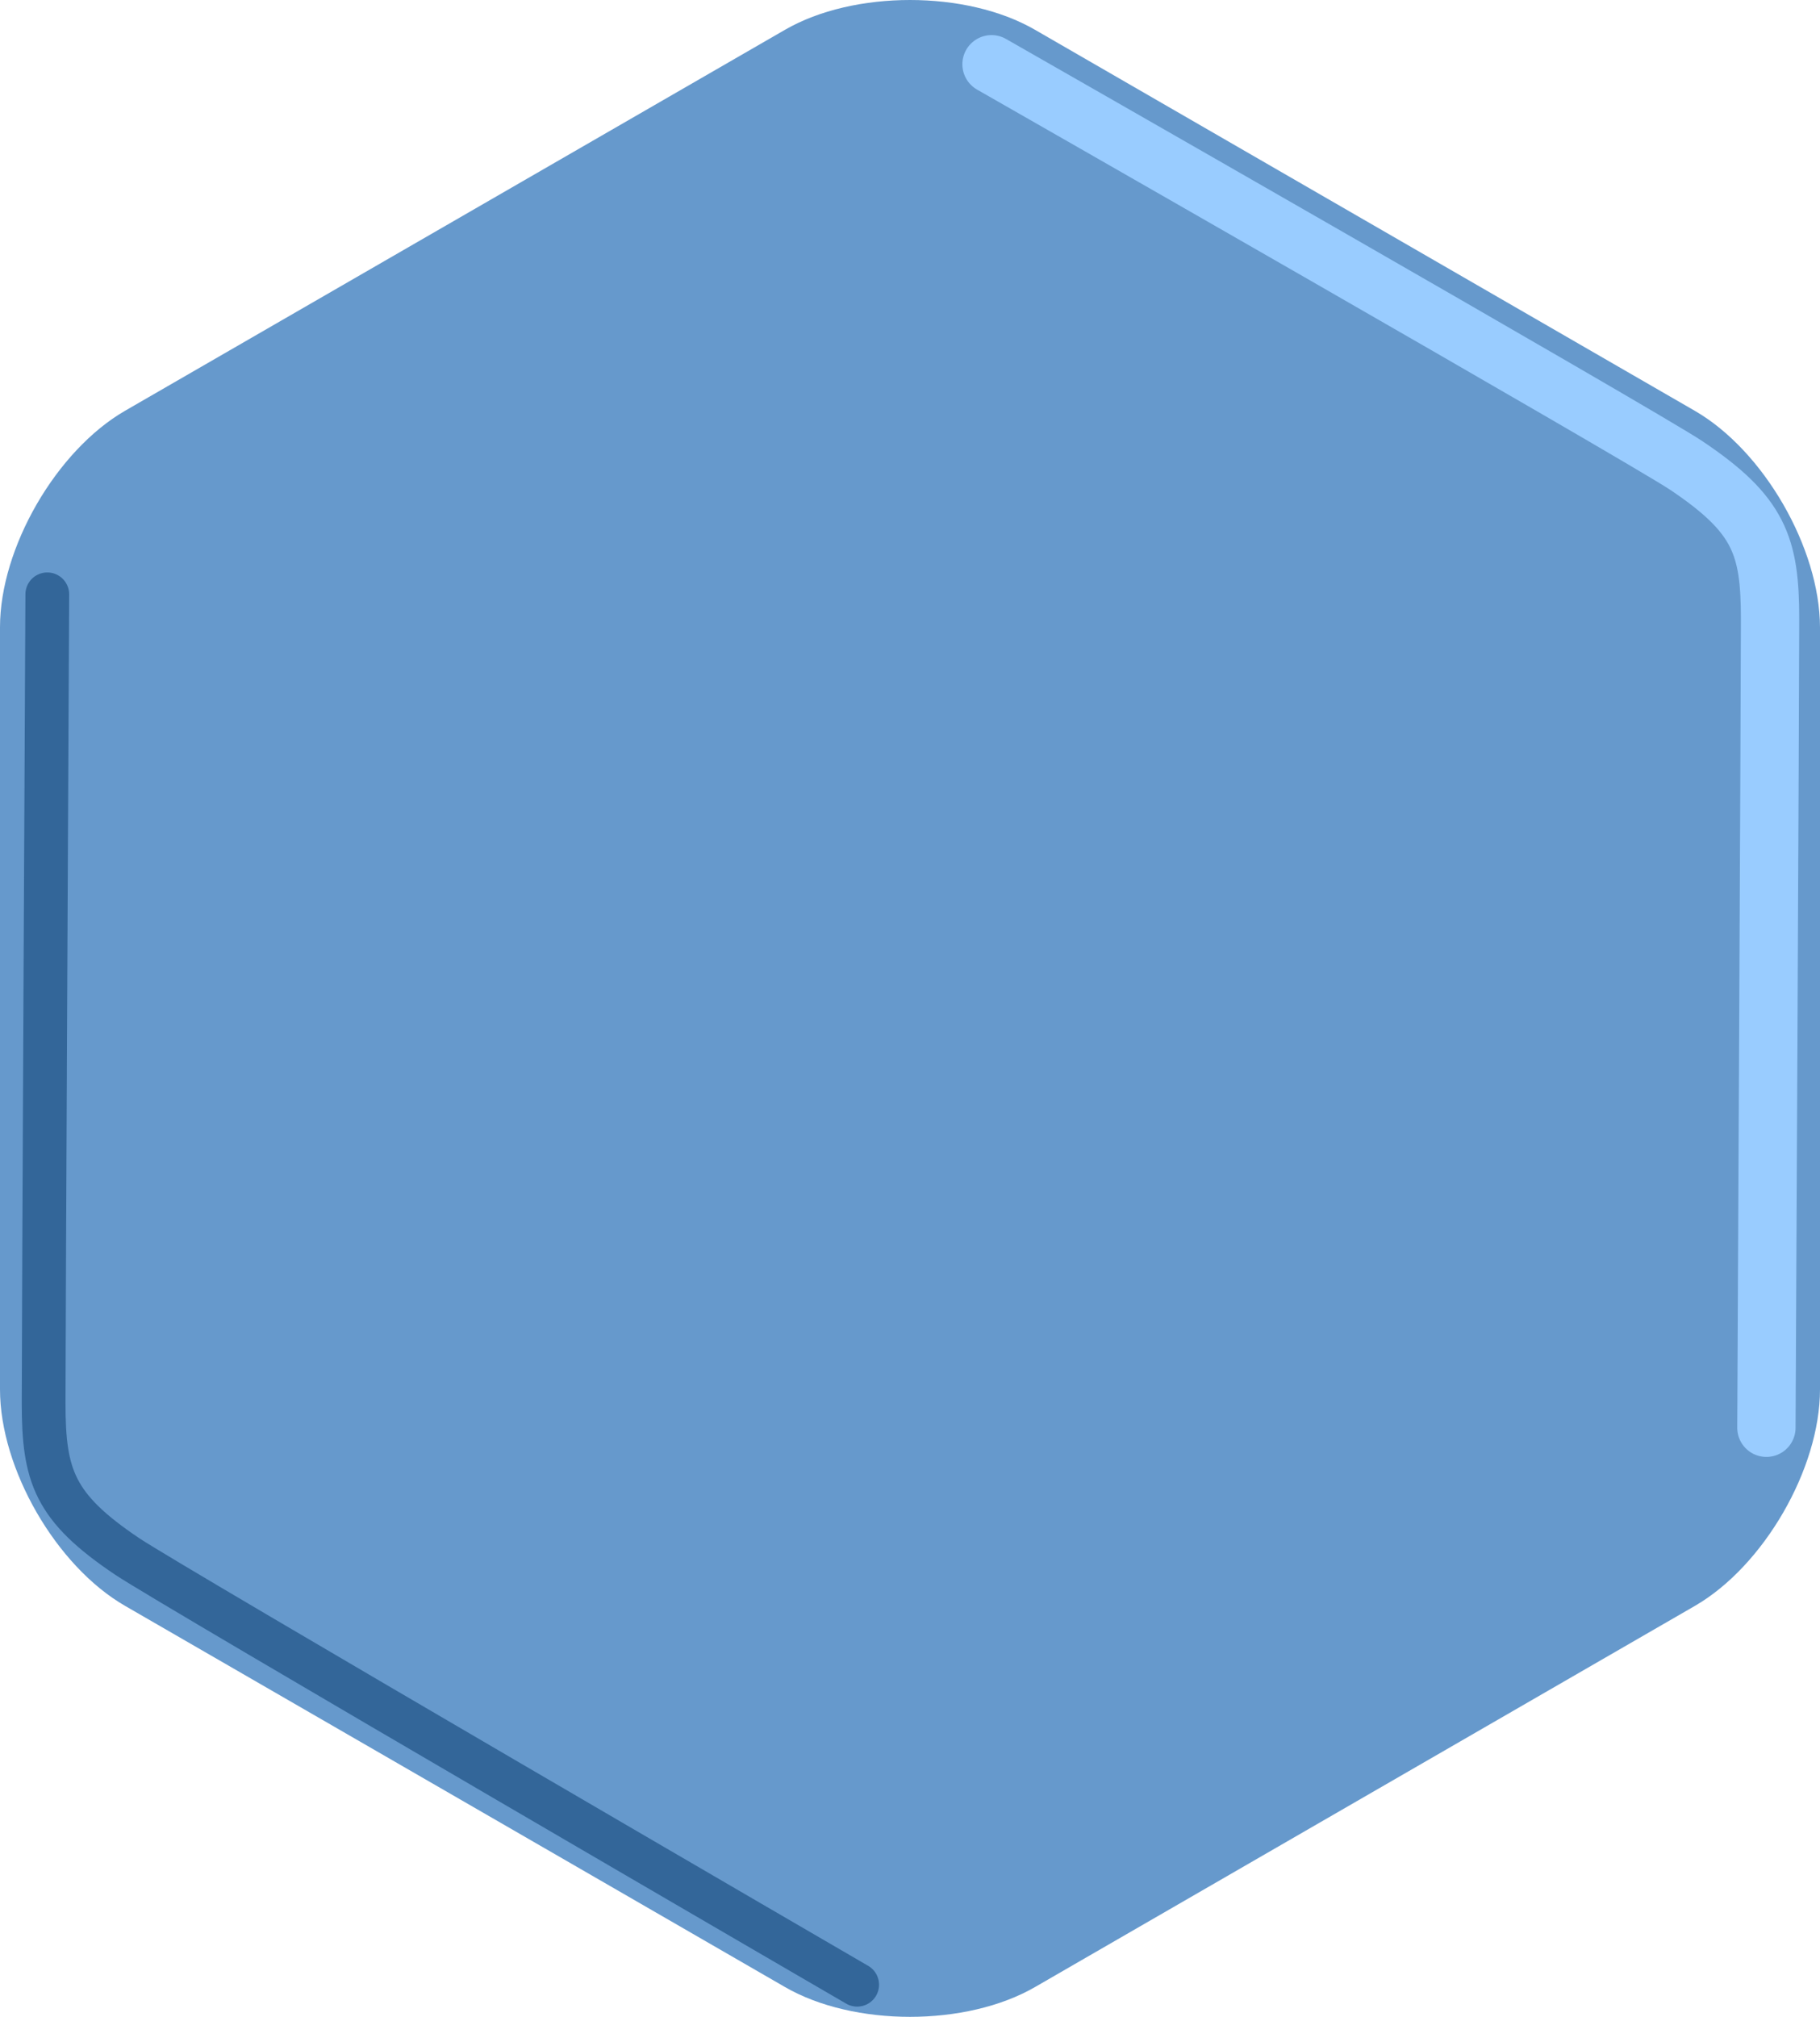 <?xml version="1.0" encoding="utf-8"?>
<!-- Generator: Adobe Illustrator 16.0.0, SVG Export Plug-In . SVG Version: 6.00 Build 0)  -->
<!DOCTYPE svg PUBLIC "-//W3C//DTD SVG 1.1//EN" "http://www.w3.org/Graphics/SVG/1.1/DTD/svg11.dtd">
<svg version="1.1" id="Layer_1" xmlns="http://www.w3.org/2000/svg" xmlns:xlink="http://www.w3.org/1999/xlink" x="0px" y="0px"
	 width="353.8px" height="391.98px" viewBox="380.62 4.01 353.8 391.98" enable-background="new 380.62 4.01 353.8 391.98"
	 xml:space="preserve">
<g>
	<path fill="#6699CC" d="M710.06,83.84L581.82,9.8c-13.36-7.72-35.24-7.72-48.601,0L404.94,83.84
		c-13.36,7.72-24.32,26.64-24.32,42.08v148.12c0,15.44,10.92,34.36,24.32,42.08l128.28,74.08c13.36,7.72,35.24,7.72,48.601,0
		L710.1,316.12c13.36-7.72,24.32-26.64,24.32-42.08V125.92C734.38,110.52,723.46,91.56,710.06,83.84z"/>
</g>
<path fill="none" stroke="#CCCCCC" stroke-width="17.008" stroke-linecap="round" stroke-miterlimit="10" d="M713.586,114.173"/>
<path fill="none" stroke="#CCCCCC" stroke-width="17.008" stroke-linecap="round" stroke-miterlimit="10" d="M713.587,274.173"/>
<path fill="none" stroke="#CCCCCC" stroke-width="17.008" stroke-linecap="round" stroke-miterlimit="10" d="M569.369,23.87"/>
<path fill="none" stroke="#CCCCCC" stroke-width="17.008" stroke-linecap="round" stroke-miterlimit="10" d="M704.457,105.043"/>
<path fill="none" stroke="#CCCCCC" stroke-width="14.173" stroke-linecap="round" stroke-linejoin="round" stroke-miterlimit="10" d="
	M315-31.5"/>
<path fill="none" stroke="#99CCFF" stroke-width="11.339" stroke-linecap="round" stroke-linejoin="round" stroke-miterlimit="10" d="
	M573.369,16.5c0,0,126.653,72.337,135.088,78c14.216,9.543,16.256,15.621,16.256,29.874S724,281.5,724,281.5"/>
<path fill="none" stroke="#336699" stroke-width="8.504" stroke-linecap="round" stroke-linejoin="round" stroke-miterlimit="10" d="
	M547.25,389.75c0,0-133.459-77.57-141.894-83.232c-14.216-9.543-16.256-15.62-16.256-29.873s0.713-157.126,0.713-157.126"/>
</svg>
